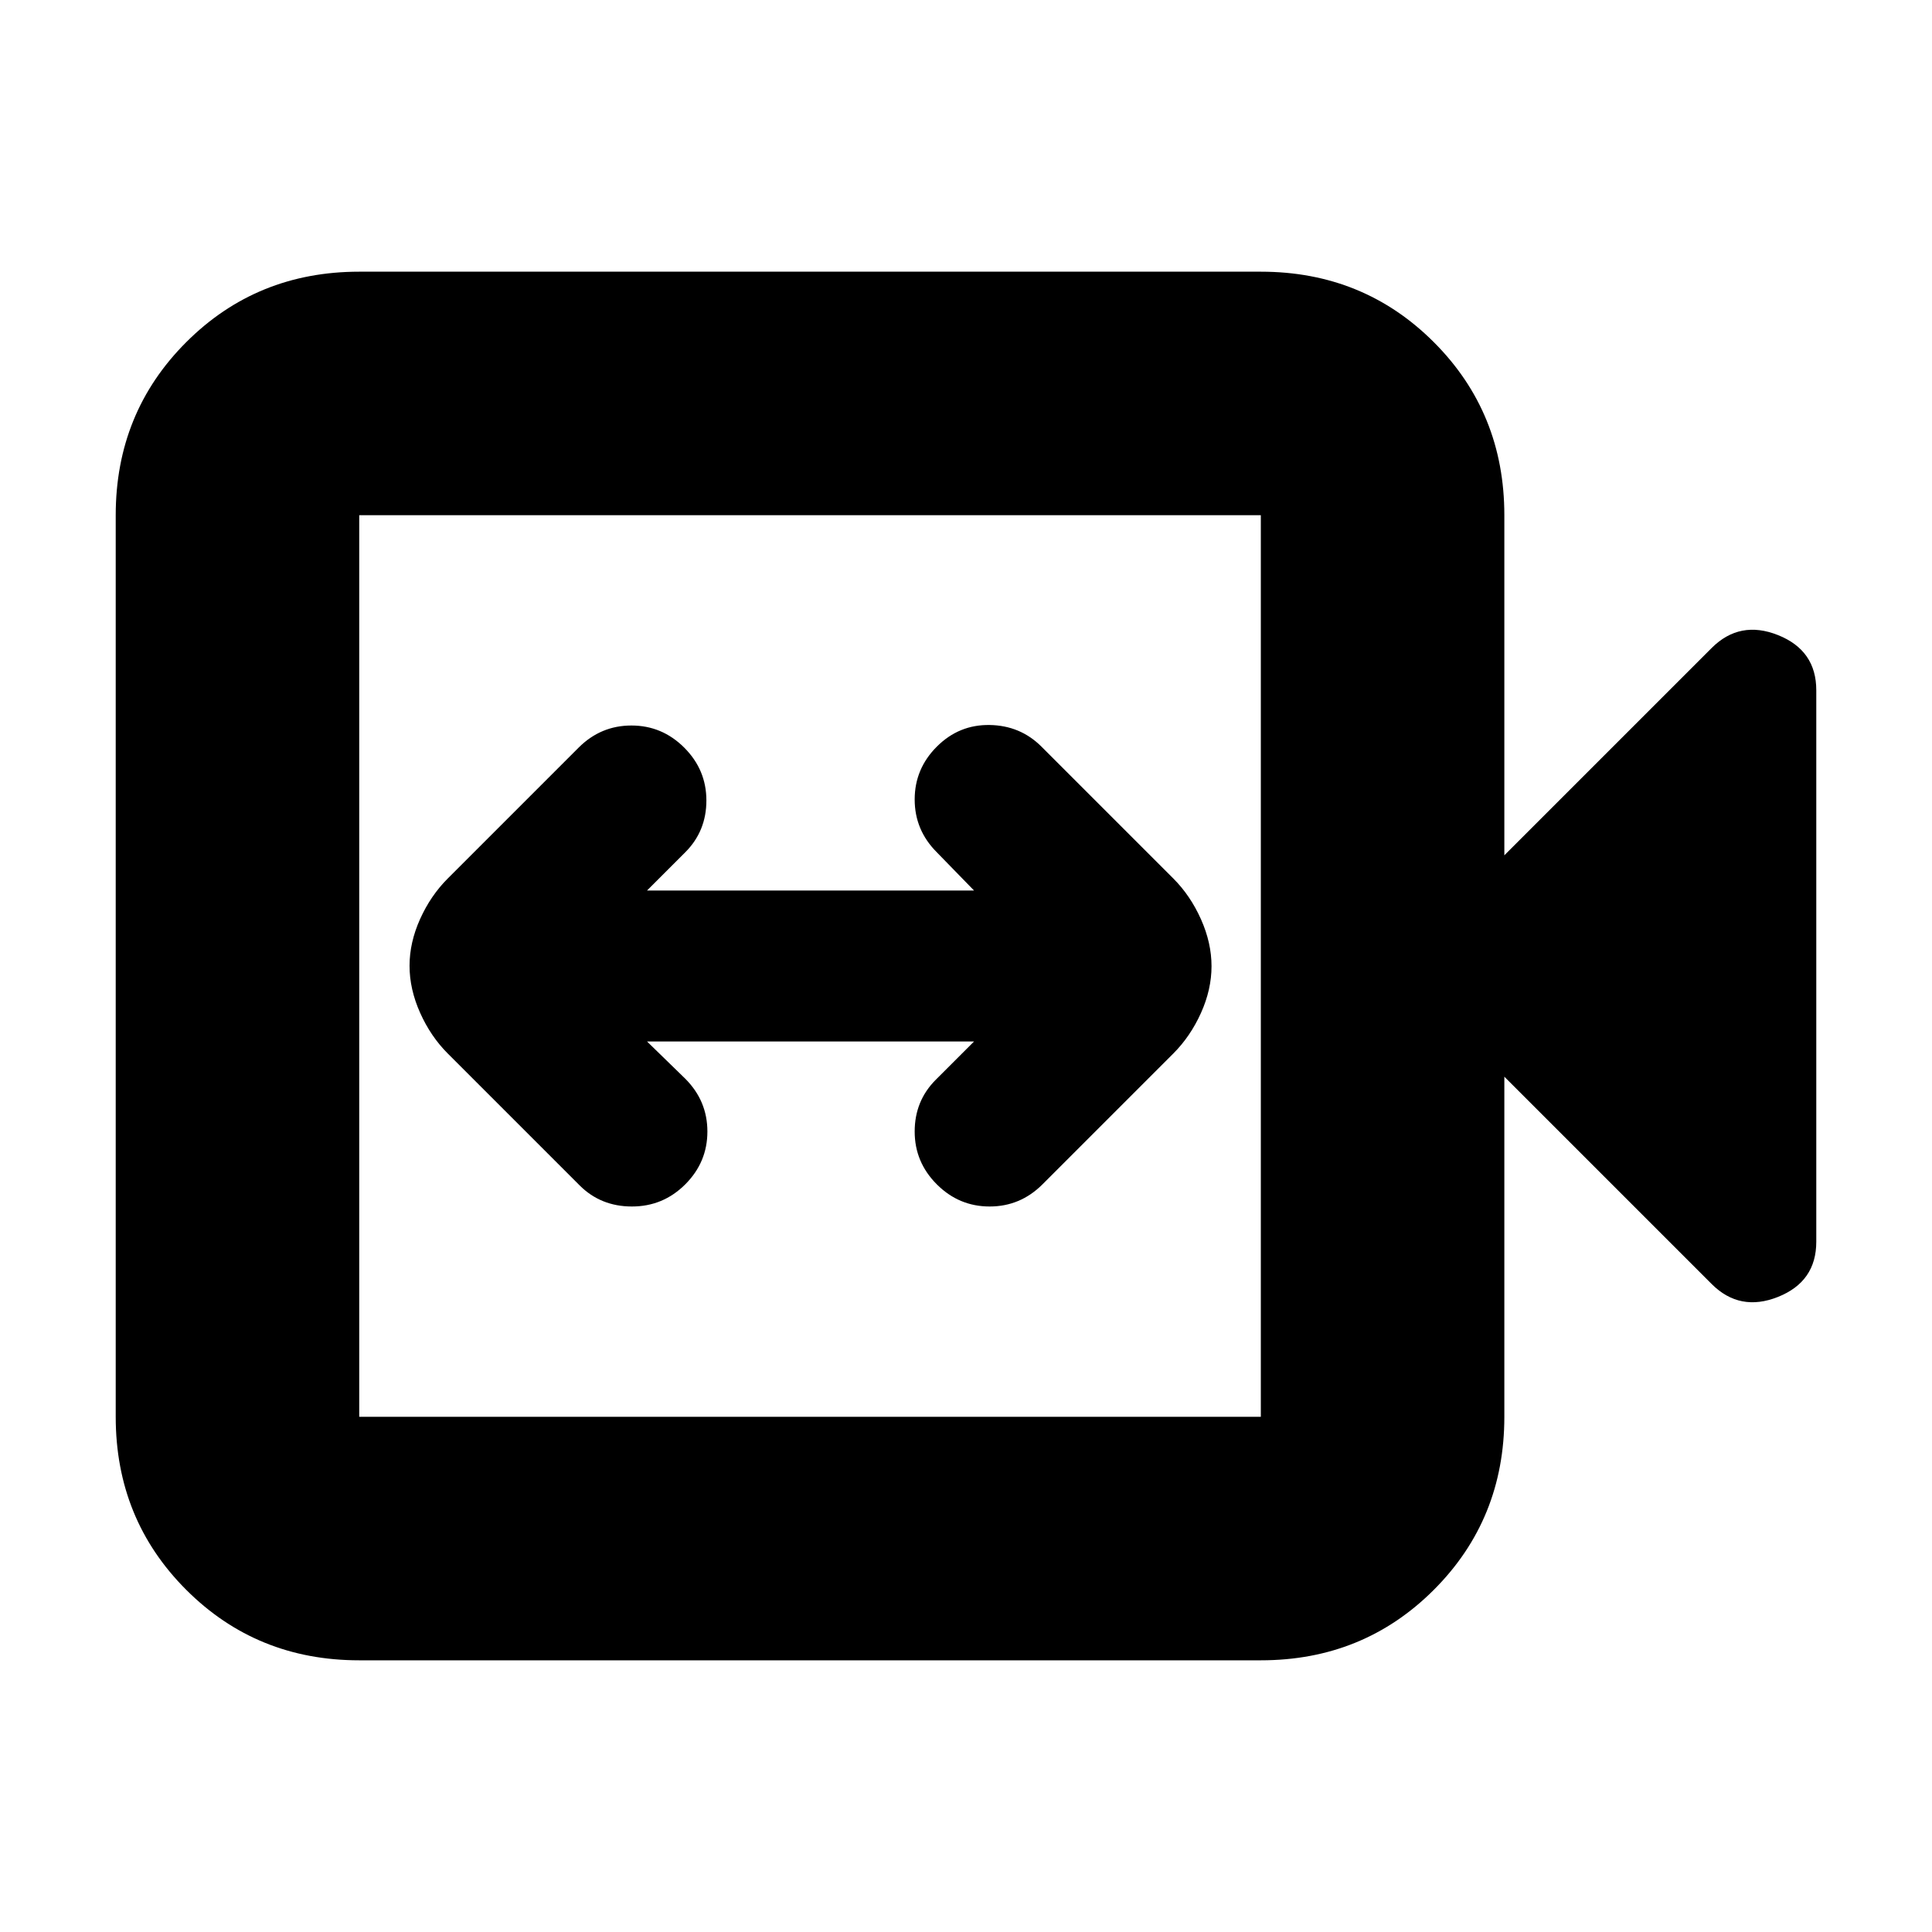 <svg xmlns="http://www.w3.org/2000/svg" height="24" viewBox="0 -960 960 960" width="24"><path d="M321.5-442.5H484l-19 19q-10.5 10.5-10.5 25.75t11 26.25q11 11 26.25 11t26.25-11l65-65q8.5-8.5 13.75-20.15Q602-468.3 602-479.9t-5.25-23.35Q591.5-515 583-523.5L517.5-589q-10.5-10.5-25.75-10.75T465.5-589q-11 11-11 26.25t11 26.25l18.5 19H321.5l19-19Q351-547 351-562.25t-11-26.25q-11-11-26.25-11t-26.25 11l-65 65q-8.5 8.5-13.75 20.15-5.25 11.65-5.25 23.25t5.25 23.35Q214-445 222.5-436.5L288-371q10.5 10.5 26 10.5t26.5-11q11-11 11-26.25t-11-26.25l-19-18.5ZM178.5-135q-50.94 0-85.97-35.03T57.5-256v-448q0-50.94 35.03-85.97T178.5-825h448q50.94 0 85.97 35.03T747.5-704v169l103-103q14-14 33-6.42 19 7.59 19 27.42v274q0 19.83-19 27.42-19 7.58-33-6.42l-103-103v169q0 50.94-35.03 85.97T626.5-135h-448Zm0-121h448v-448h-448v448Zm0 0v-448 448Z"/></svg>
